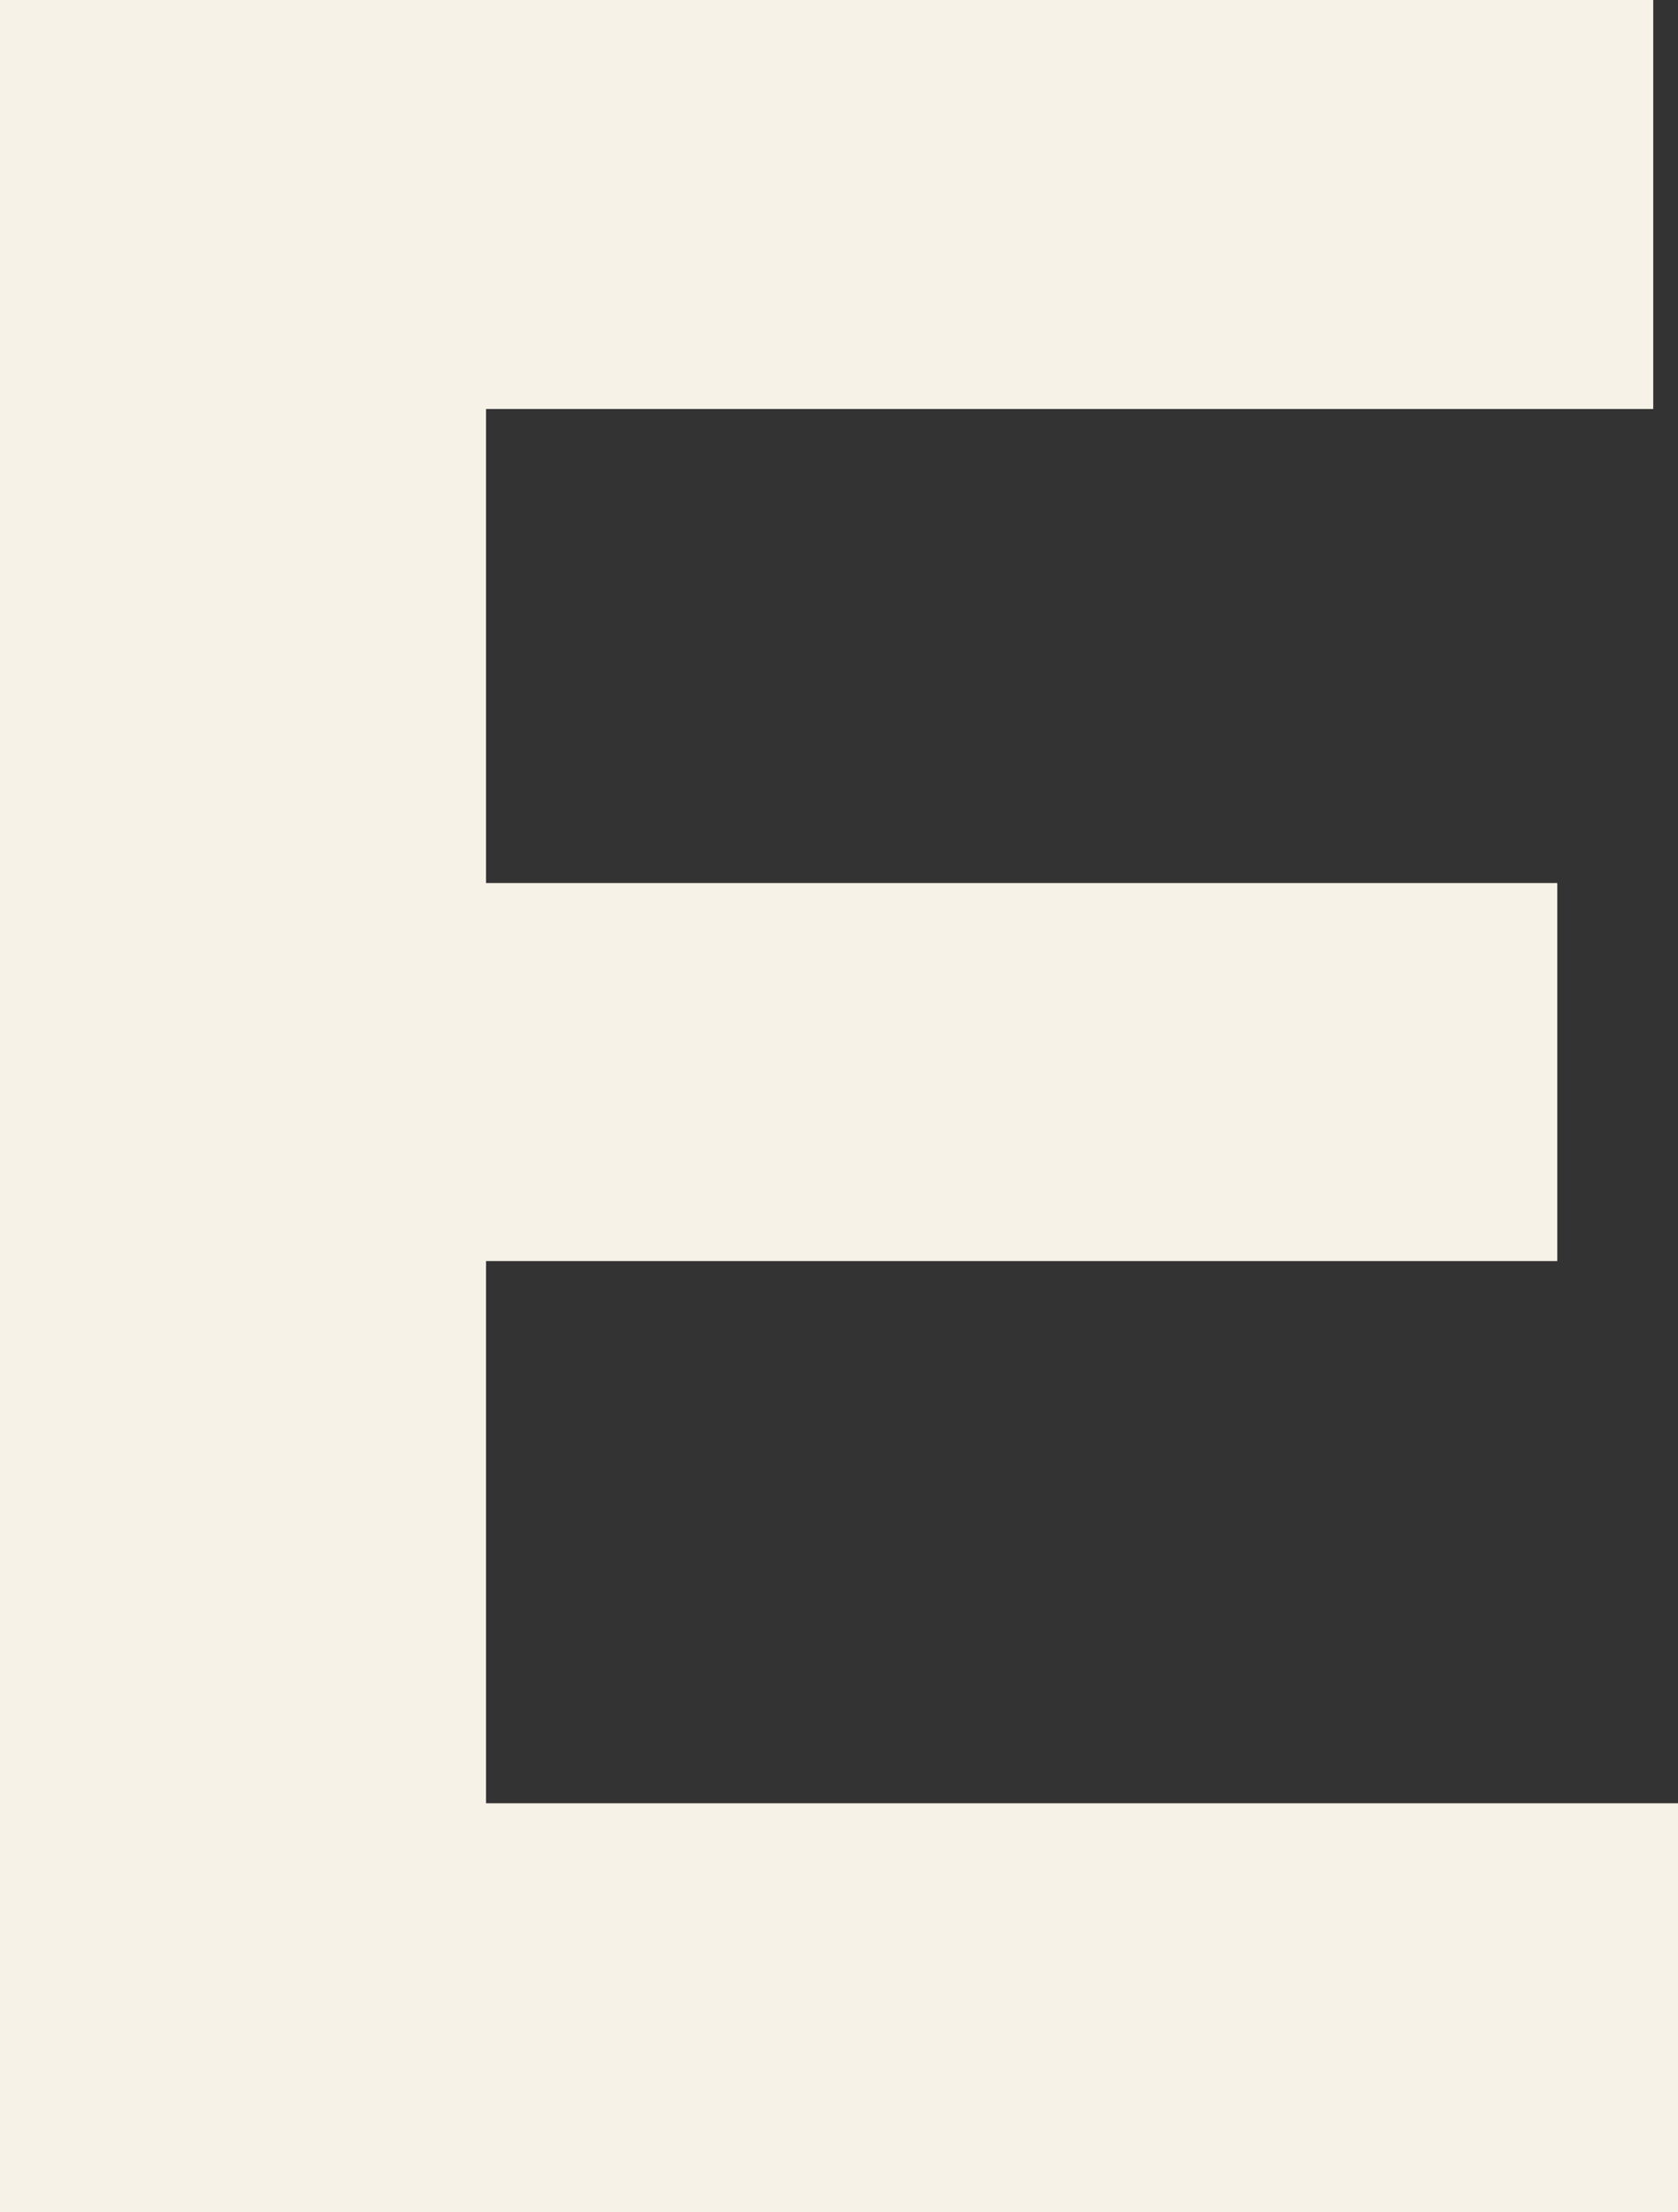 <svg xmlns="http://www.w3.org/2000/svg" viewBox="0 0 317.07 417.69"><rect x="0" y="0" width="317.07" height="417.69" fill="#333333" stroke="none"/><defs><style>.cls-1{fill:#f7f2e8;}</style></defs><g id="Layer_2" data-name="Layer 2"><g id="Layer_1-2" data-name="Layer 1"><path class="cls-1" d="M0,0H312.39V77.22H91.84v89.51H294.26V238.1H91.84V340.47H317.07v77.22H0Z"/></g></g></svg>
